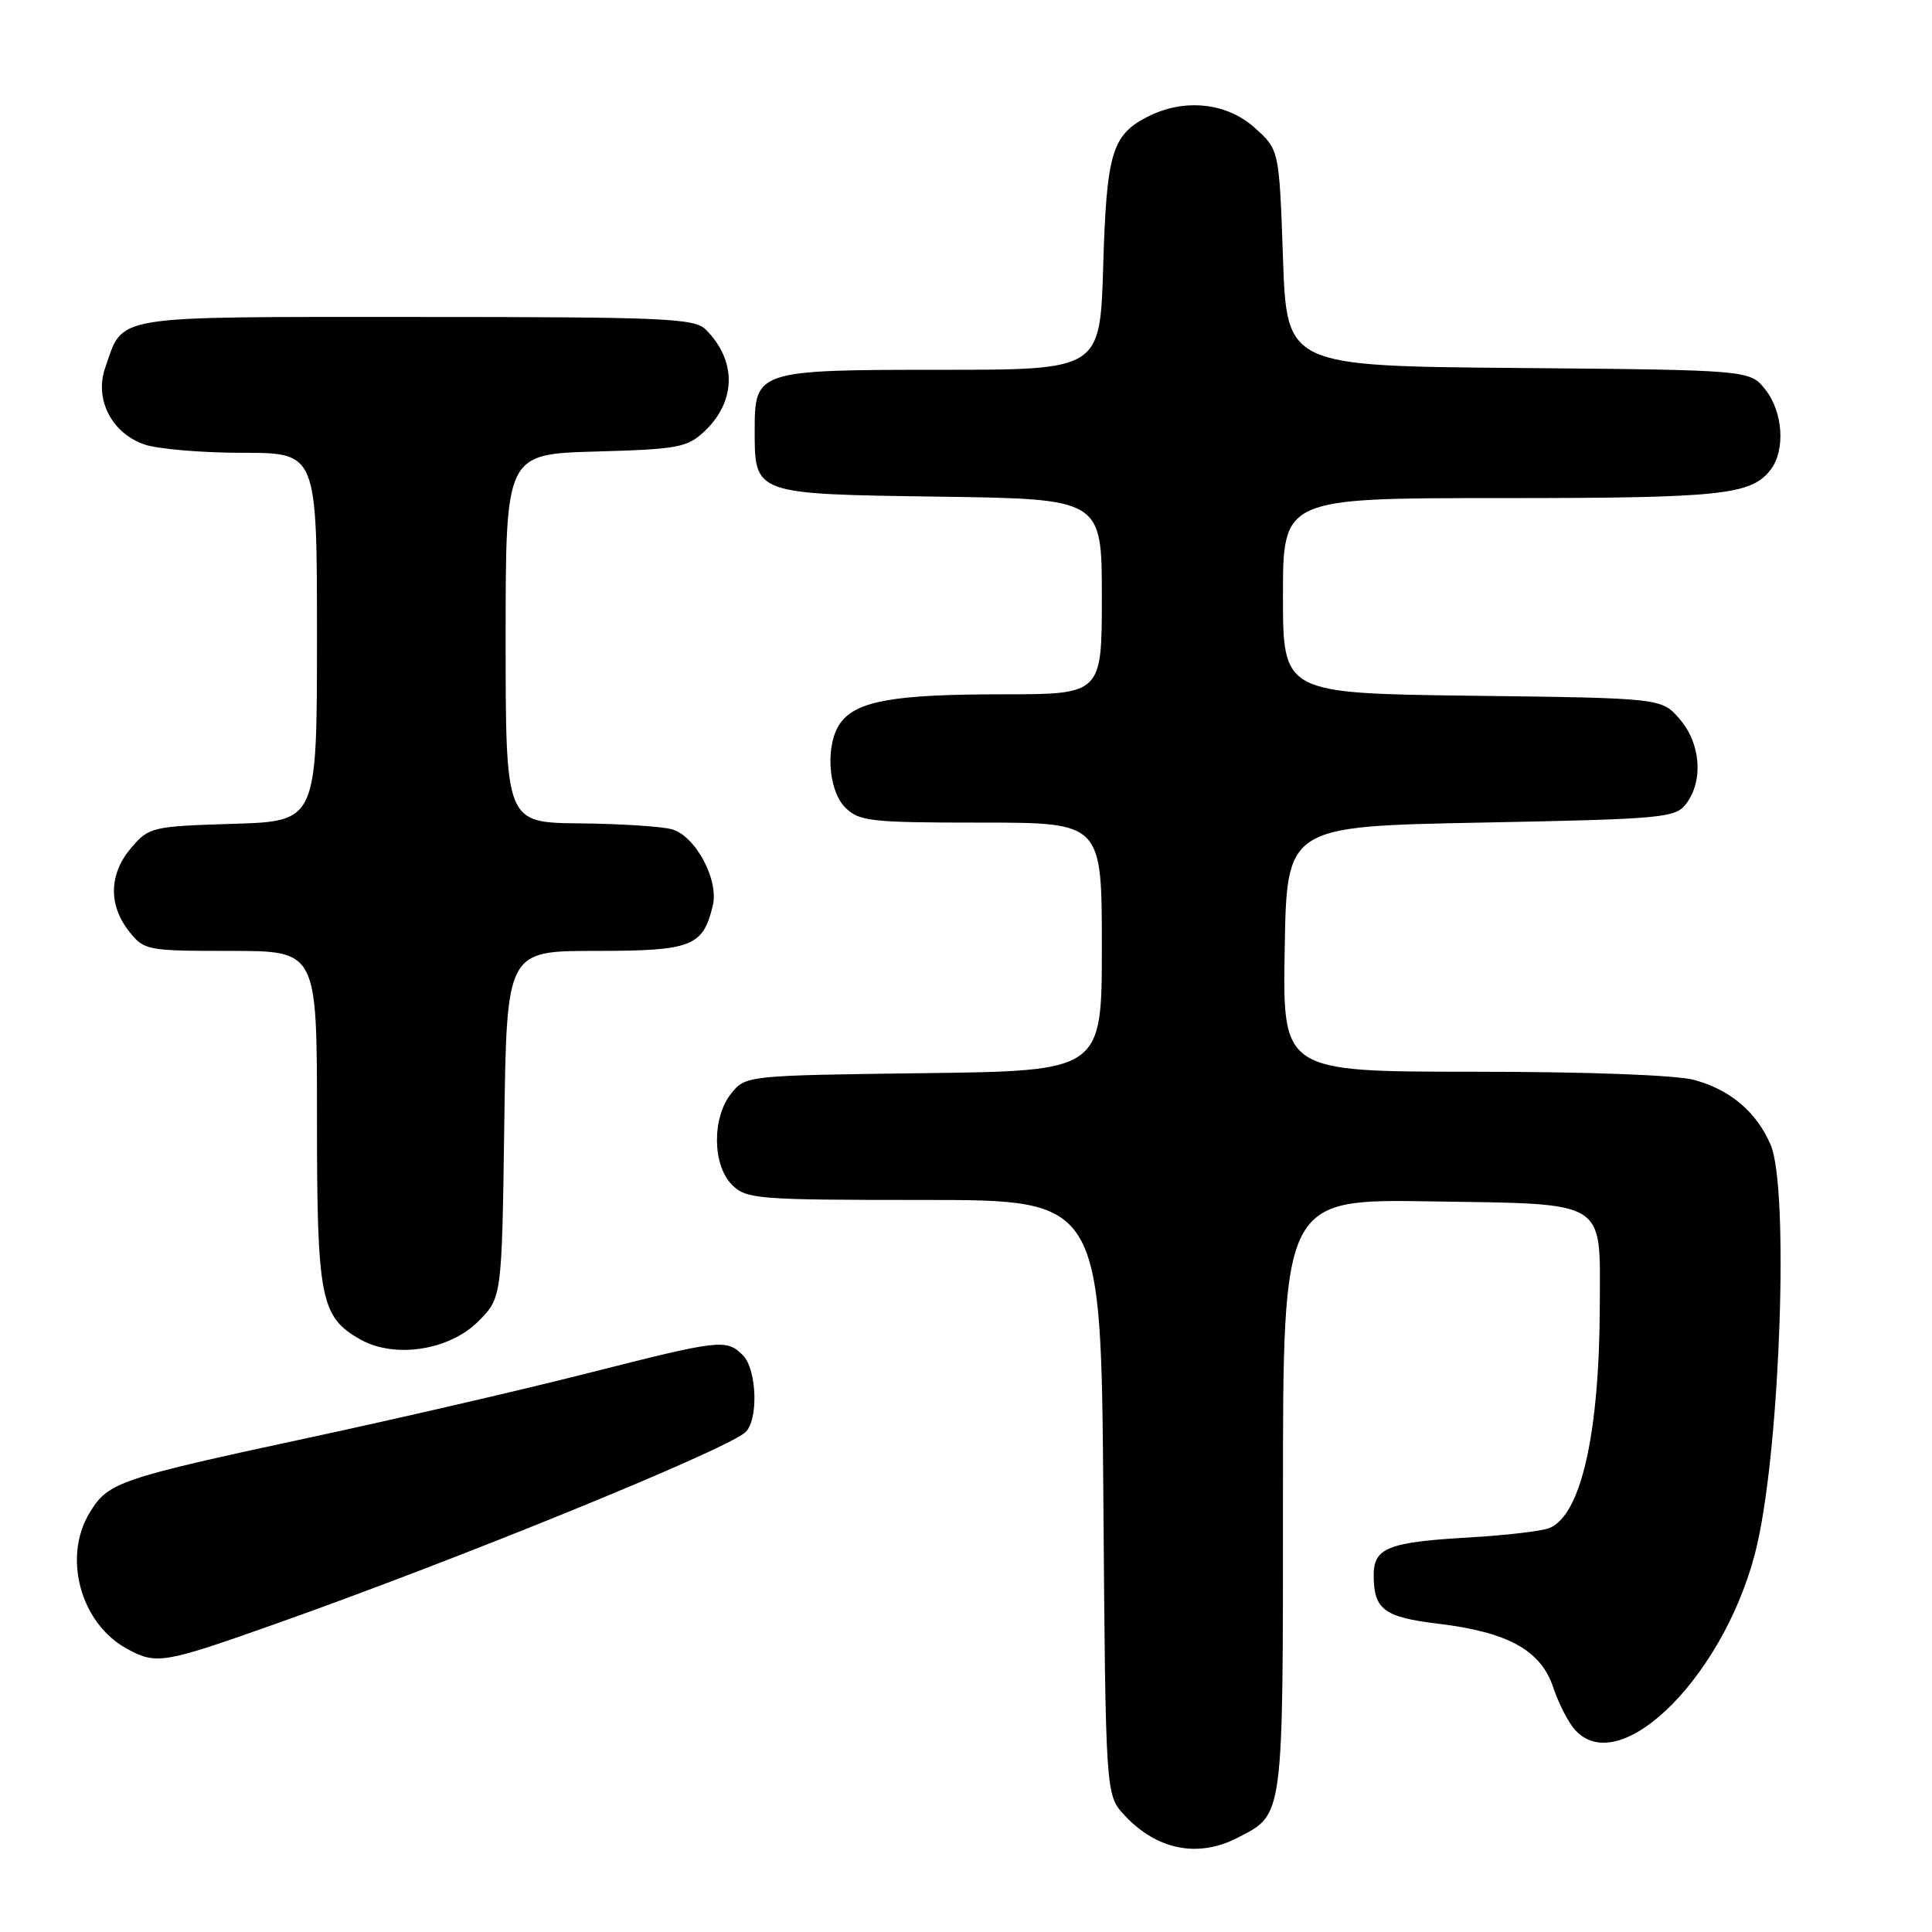<?xml version="1.0" encoding="UTF-8" standalone="no"?>
<!DOCTYPE svg PUBLIC "-//W3C//DTD SVG 1.1//EN" "http://www.w3.org/Graphics/SVG/1.1/DTD/svg11.dtd" >
<svg xmlns="http://www.w3.org/2000/svg" xmlns:xlink="http://www.w3.org/1999/xlink" version="1.1" viewBox="0 0 256 256">
 <g >
 <path fill="currentColor"
d=" M 163.99 243.51 C 170.13 240.33 170.00 241.31 170.00 198.22 C 170.00 158.88 170.00 158.88 189.58 159.19 C 213.20 159.56 212.01 158.83 211.98 172.94 C 211.94 189.98 209.50 200.77 205.29 202.48 C 204.30 202.88 199.45 203.45 194.50 203.73 C 183.88 204.35 181.99 205.11 182.02 208.79 C 182.04 213.27 183.40 214.29 190.56 215.15 C 199.81 216.26 204.16 218.67 205.80 223.56 C 206.51 225.70 207.82 228.25 208.70 229.22 C 214.83 235.99 229.06 221.43 232.87 204.50 C 235.93 190.90 237.04 157.39 234.63 151.72 C 232.77 147.36 229.30 144.41 224.50 143.10 C 222.11 142.45 210.34 142.01 195.23 142.01 C 169.95 142.00 169.95 142.00 170.23 125.75 C 170.50 109.50 170.50 109.50 196.21 109.00 C 220.43 108.53 222.00 108.38 223.43 106.50 C 225.73 103.45 225.36 98.53 222.59 95.31 C 220.18 92.50 220.18 92.50 195.09 92.19 C 170.00 91.87 170.00 91.87 170.00 78.94 C 170.00 66.00 170.00 66.00 198.93 66.00 C 228.20 66.00 232.07 65.59 234.64 62.21 C 236.59 59.64 236.26 54.60 233.94 51.65 C 231.88 49.03 231.88 49.03 201.19 48.76 C 170.50 48.50 170.50 48.50 170.00 34.16 C 169.50 19.83 169.50 19.83 166.23 16.91 C 162.47 13.55 156.83 13.00 151.98 15.51 C 147.34 17.91 146.62 20.34 146.18 35.25 C 145.77 49.00 145.77 49.00 124.72 49.00 C 100.33 49.00 100.00 49.11 100.00 56.96 C 100.00 65.53 99.80 65.46 124.42 65.81 C 146.00 66.11 146.00 66.11 146.00 79.06 C 146.00 92.00 146.00 92.00 132.74 92.00 C 118.56 92.00 113.58 92.87 111.42 95.71 C 109.34 98.45 109.66 104.66 112.00 107.00 C 113.83 108.83 115.33 109.00 130.00 109.00 C 146.00 109.00 146.00 109.00 146.00 125.45 C 146.00 141.90 146.00 141.90 122.41 142.20 C 98.99 142.50 98.81 142.52 96.91 144.86 C 94.33 148.05 94.37 154.37 97.00 157.00 C 98.89 158.89 100.33 159.00 122.45 159.00 C 145.89 159.00 145.89 159.00 146.20 198.42 C 146.50 237.84 146.50 237.84 149.00 240.53 C 153.29 245.14 158.74 246.22 163.99 243.51 Z  M 36.69 215.11 C 60.59 206.65 95.67 192.35 98.71 189.83 C 100.52 188.33 100.33 181.47 98.43 179.57 C 96.25 177.40 95.46 177.49 77.98 181.93 C 69.46 184.10 52.83 187.95 41.00 190.49 C 15.67 195.94 14.34 196.40 11.89 200.42 C 8.27 206.36 10.67 215.13 16.84 218.48 C 20.75 220.60 21.61 220.45 36.69 215.11 Z  M 63.34 175.12 C 66.50 171.97 66.50 171.97 66.82 148.98 C 67.14 126.00 67.14 126.00 78.91 126.00 C 91.67 126.00 93.14 125.43 94.45 120.00 C 95.27 116.55 92.14 110.73 89.00 109.88 C 87.62 109.50 82.11 109.15 76.75 109.10 C 67.00 109.00 67.00 109.00 67.00 84.58 C 67.00 60.17 67.00 60.17 78.92 59.83 C 89.81 59.53 91.06 59.30 93.34 57.16 C 97.57 53.17 97.64 47.79 93.51 43.66 C 92.03 42.17 87.97 42.00 55.08 42.00 C 14.28 42.00 16.41 41.65 13.94 48.73 C 12.49 52.89 14.78 57.38 19.12 58.89 C 20.87 59.50 26.73 60.00 32.15 60.00 C 42.00 60.00 42.00 60.00 42.00 84.41 C 42.00 108.82 42.00 108.82 30.91 109.16 C 20.19 109.49 19.74 109.59 17.41 112.31 C 14.45 115.75 14.33 119.87 17.07 123.37 C 19.10 125.94 19.42 126.00 30.57 126.00 C 42.00 126.00 42.00 126.00 42.00 148.05 C 42.00 172.15 42.46 174.50 47.76 177.49 C 52.28 180.04 59.53 178.93 63.34 175.12 Z "/>
</g>
</svg>